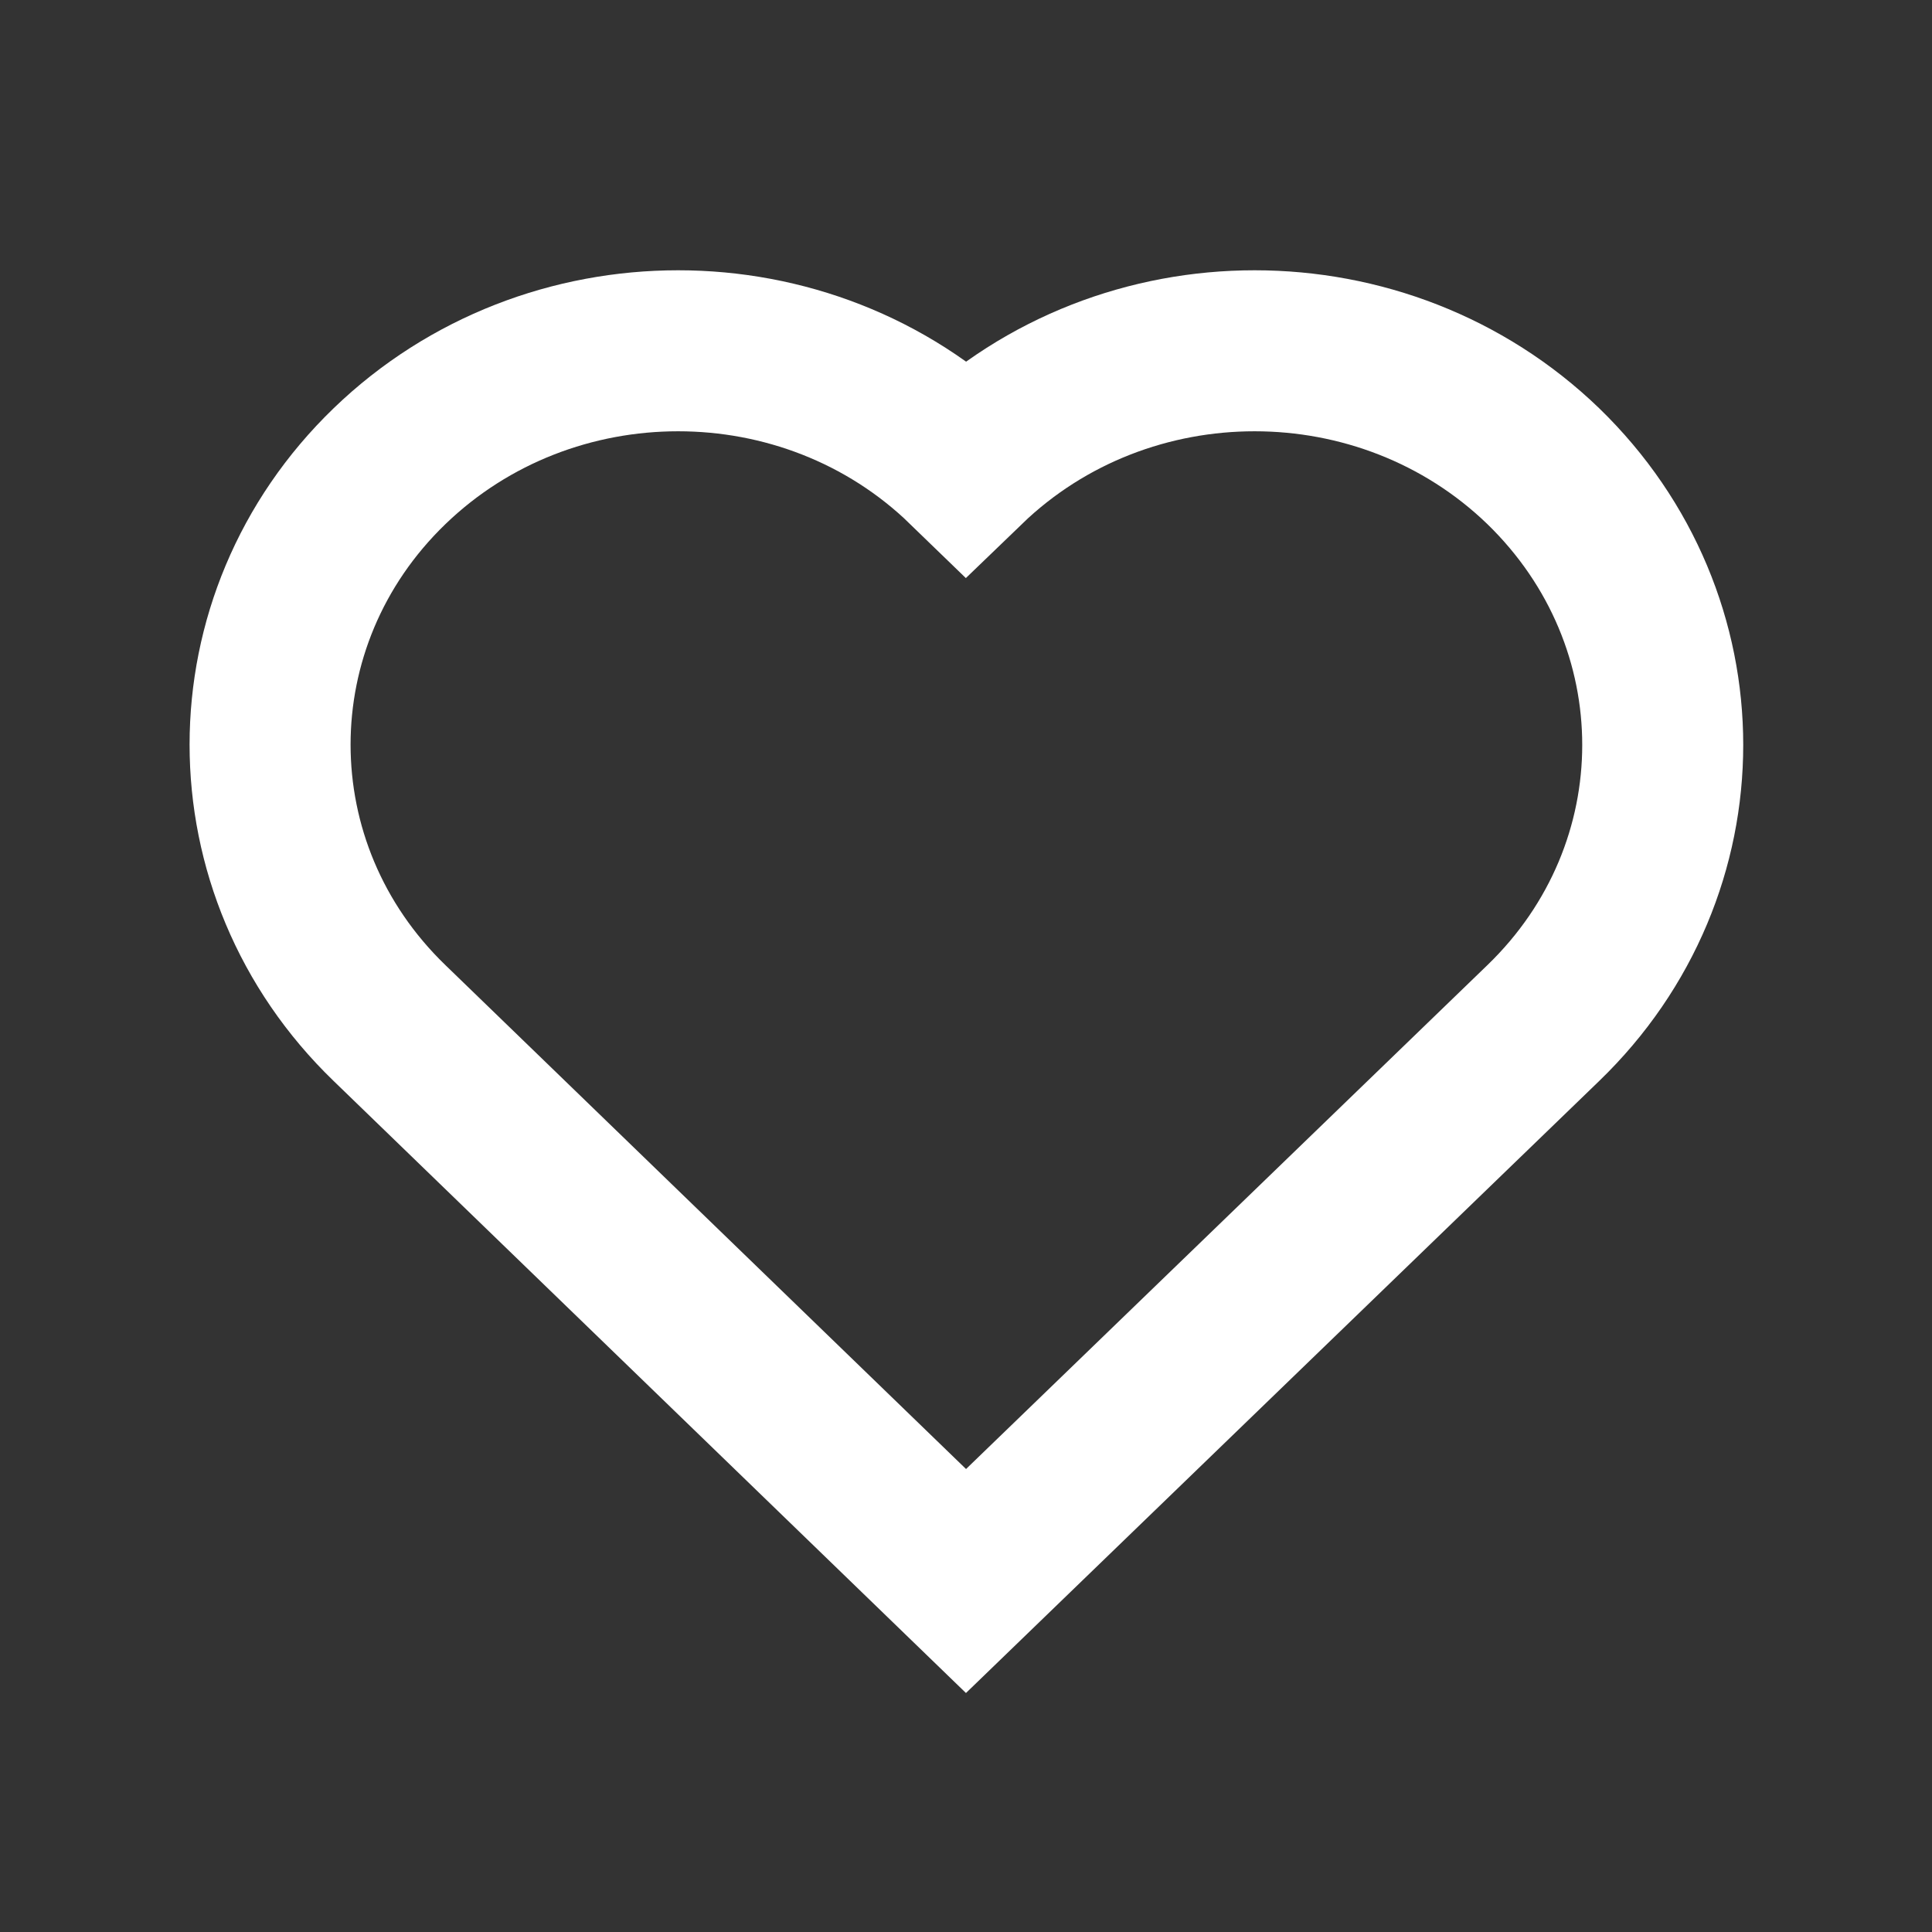 <?xml version="1.0" encoding="UTF-8"?>
<svg id="Layer_1" data-name="Layer 1" xmlns="http://www.w3.org/2000/svg" viewBox="0 0 24 24">
  <rect x="0" y="0" width="24" height="24" fill="#333333" stroke="none"/>
  <defs>
    <style>
      .cls-1 {
        fill: none;
        stroke: #fff;
        stroke-miterlimit: 10;
        stroke-width: 2px;
      }
    </style>
  </defs>
  <path class="cls-1" d="M19.17,12.71l-7.17,6.93-7.16-6.93c-1.98-1.91-1.98-5.01,0-6.92,1.98-1.91,5.19-1.91,7.16,0,1.98-1.91,5.19-1.91,7.17,0,1.98,1.92,1.98,5.01,0,6.92Z"/>
</svg>